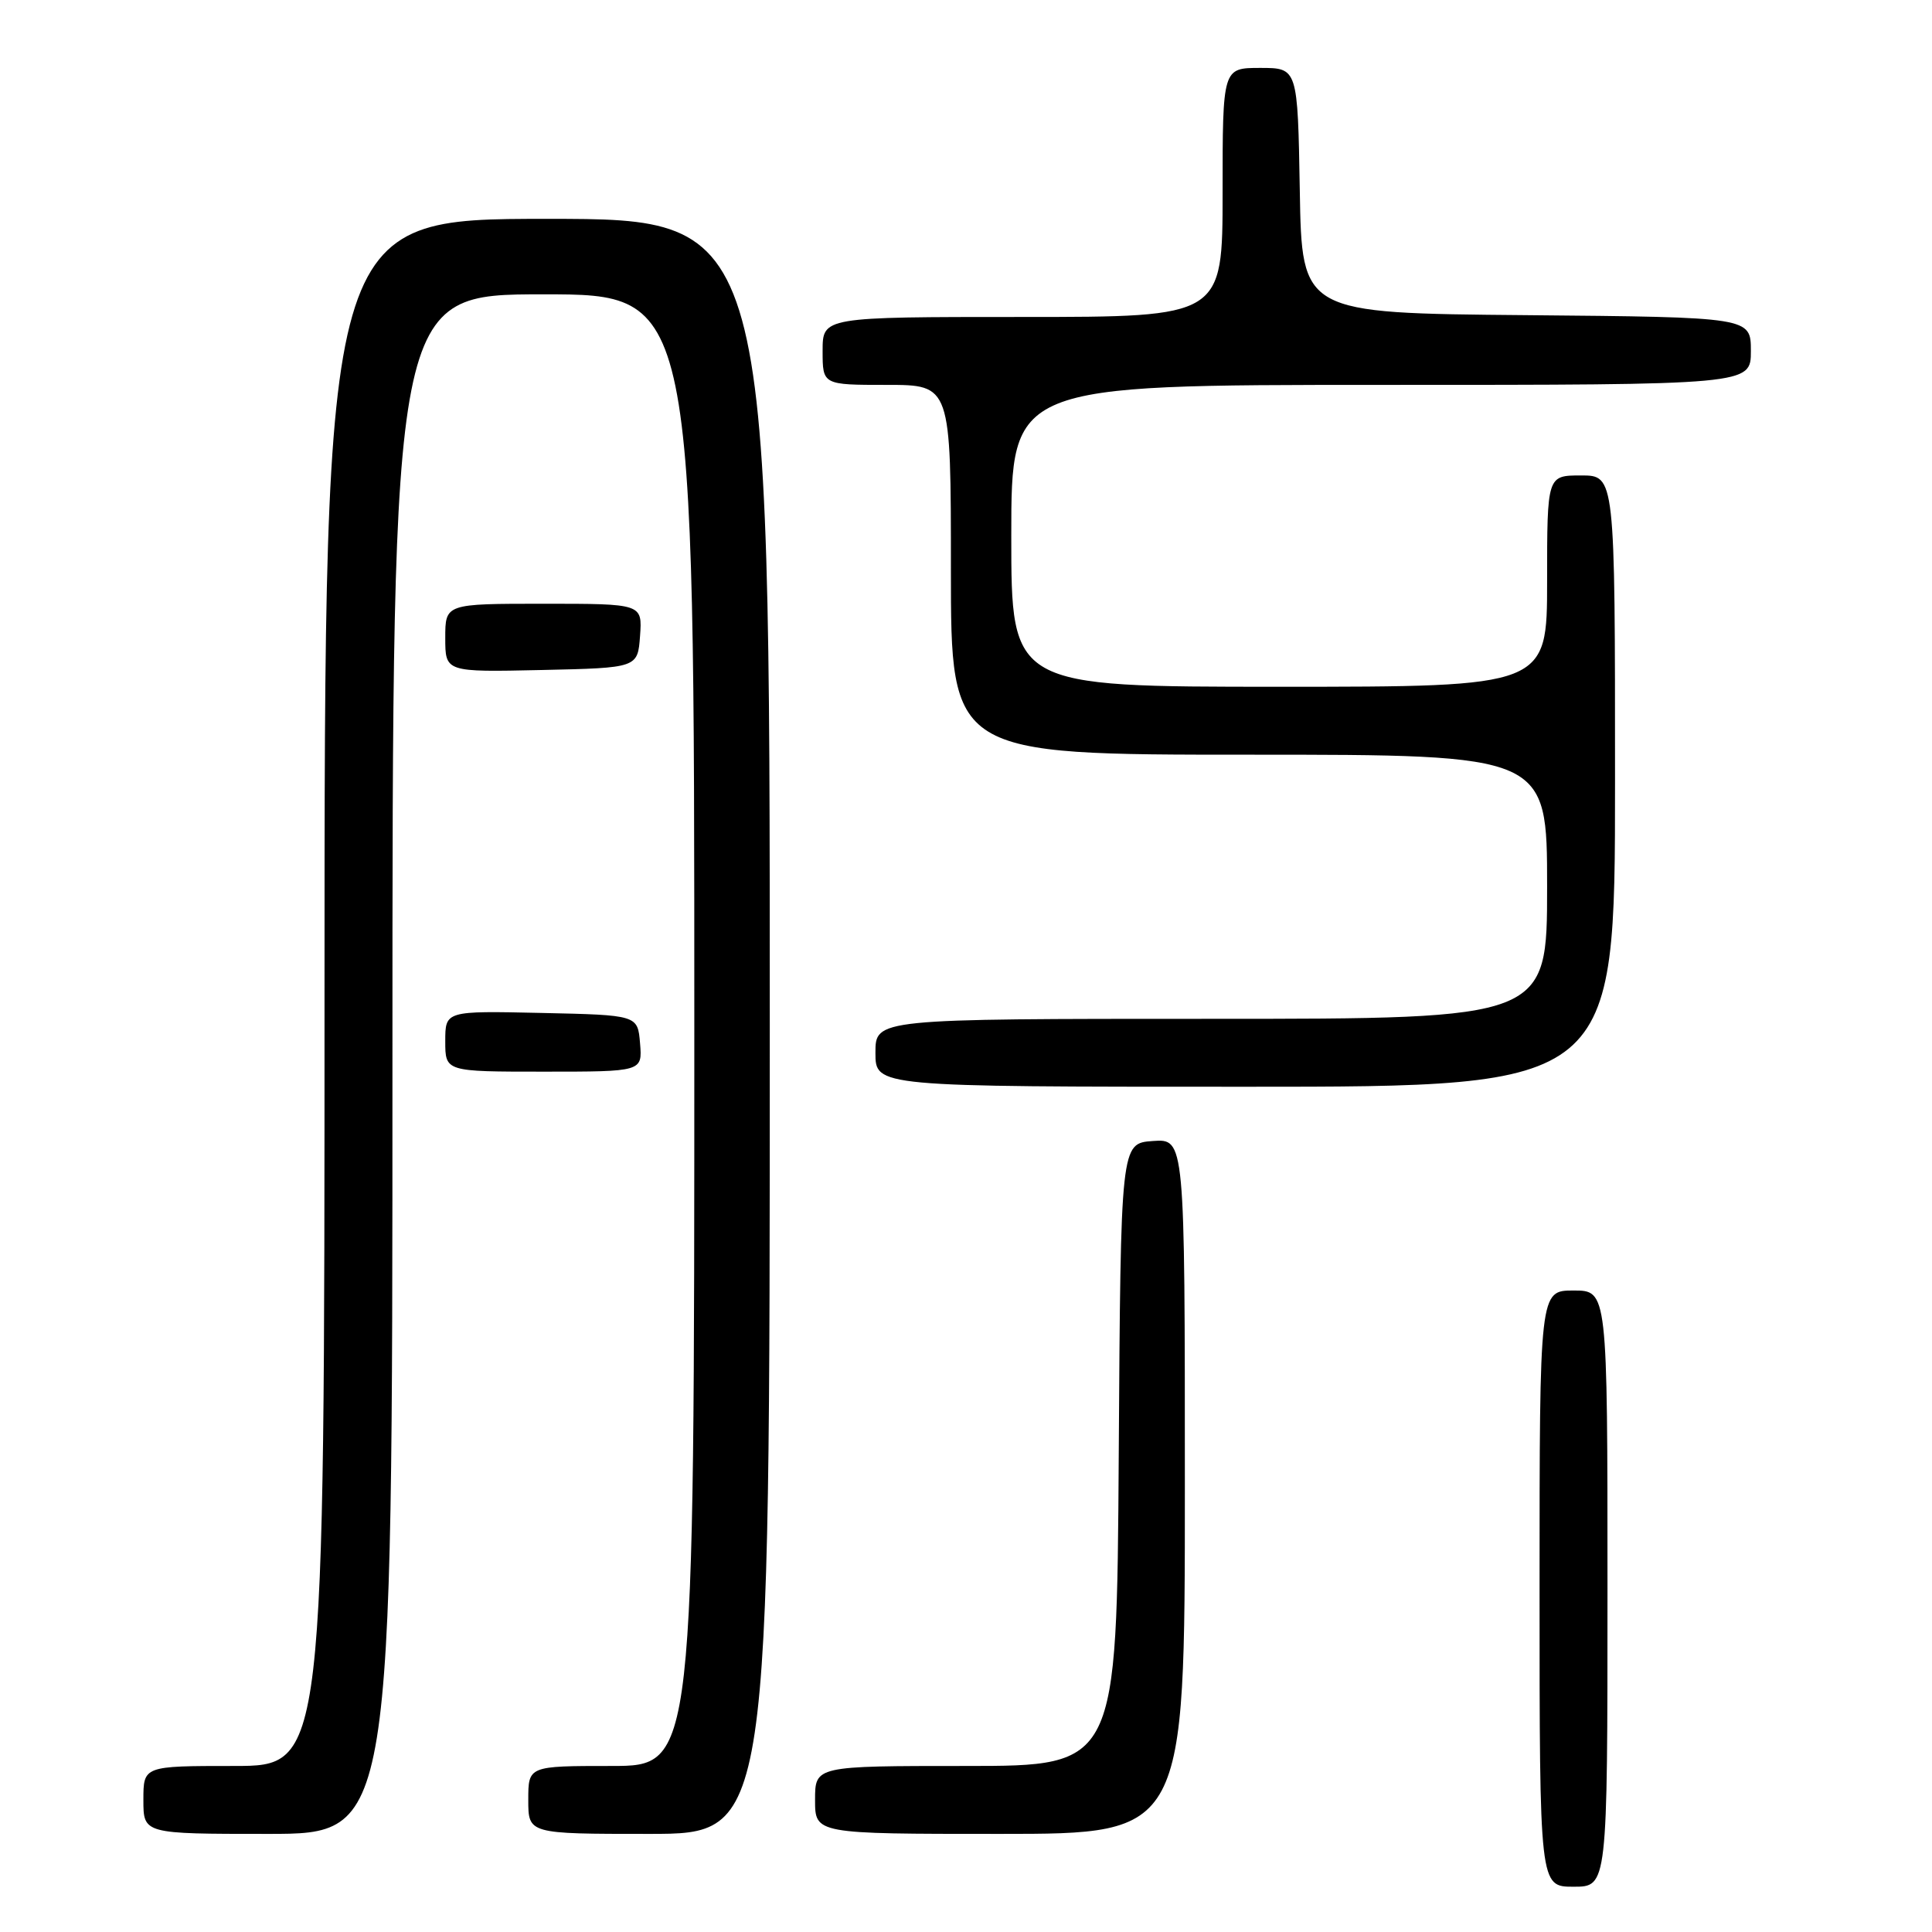<?xml version="1.0" encoding="UTF-8" standalone="no"?>
<!DOCTYPE svg PUBLIC "-//W3C//DTD SVG 1.1//EN" "http://www.w3.org/Graphics/SVG/1.1/DTD/svg11.dtd" >
<svg xmlns="http://www.w3.org/2000/svg" xmlns:xlink="http://www.w3.org/1999/xlink" version="1.1" viewBox="0 0 256 256">
 <g >
 <path fill="currentColor"
d=" M 213.00 210.50 C 213.00 171.00 213.00 171.00 208.50 171.00 C 204.00 171.00 204.00 171.00 204.00 210.50 C 204.00 250.00 204.00 250.00 208.50 250.00 C 213.00 250.00 213.00 250.00 213.00 210.50 Z  M 52.00 141.00 C 52.00 39.00 52.00 39.00 72.00 39.00 C 92.00 39.00 92.00 39.00 92.00 136.50 C 92.00 234.00 92.00 234.00 81.00 234.00 C 70.00 234.00 70.00 234.00 70.00 238.50 C 70.00 243.00 70.00 243.00 86.00 243.00 C 102.00 243.00 102.00 243.00 102.00 136.00 C 102.00 29.00 102.00 29.00 72.50 29.00 C 43.00 29.00 43.00 29.00 43.00 131.50 C 43.00 234.00 43.00 234.00 31.00 234.00 C 19.00 234.00 19.00 234.00 19.00 238.50 C 19.00 243.00 19.00 243.00 35.50 243.00 C 52.00 243.00 52.00 243.00 52.00 141.00 Z  M 157.00 196.94 C 157.00 150.89 157.00 150.89 152.75 151.19 C 148.50 151.50 148.50 151.50 148.24 192.75 C 147.98 234.00 147.98 234.00 127.99 234.00 C 108.00 234.00 108.00 234.00 108.00 238.50 C 108.00 243.00 108.00 243.00 132.50 243.00 C 157.00 243.00 157.00 243.00 157.00 196.94 Z  M 214.00 103.50 C 214.00 63.00 214.00 63.00 209.50 63.00 C 205.00 63.00 205.00 63.00 205.00 77.00 C 205.00 91.00 205.00 91.00 169.50 91.00 C 134.00 91.00 134.00 91.00 134.00 71.00 C 134.00 51.00 134.00 51.00 183.00 51.00 C 232.00 51.00 232.00 51.00 232.00 46.51 C 232.00 42.03 232.00 42.03 202.25 41.76 C 172.50 41.50 172.50 41.50 172.23 25.25 C 171.95 9.00 171.95 9.00 166.98 9.00 C 162.00 9.00 162.00 9.00 162.00 25.50 C 162.00 42.00 162.00 42.00 135.50 42.00 C 109.00 42.00 109.00 42.00 109.00 46.50 C 109.00 51.00 109.00 51.00 117.50 51.00 C 126.00 51.00 126.00 51.00 126.00 75.50 C 126.00 100.00 126.00 100.00 165.50 100.00 C 205.00 100.00 205.00 100.00 205.00 117.50 C 205.00 135.00 205.00 135.00 160.50 135.00 C 116.00 135.00 116.00 135.00 116.00 139.50 C 116.00 144.00 116.00 144.00 165.00 144.00 C 214.00 144.00 214.00 144.00 214.00 103.50 Z  M 84.81 138.25 C 84.50 134.50 84.50 134.50 71.75 134.22 C 59.00 133.94 59.00 133.94 59.00 137.97 C 59.00 142.00 59.00 142.00 72.06 142.00 C 85.12 142.00 85.12 142.00 84.81 138.25 Z  M 84.81 84.25 C 85.11 80.00 85.11 80.00 72.06 80.00 C 59.00 80.00 59.00 80.00 59.00 84.53 C 59.00 89.06 59.00 89.06 71.75 88.78 C 84.50 88.50 84.50 88.50 84.81 84.25 Z "/>
</g>
</svg>